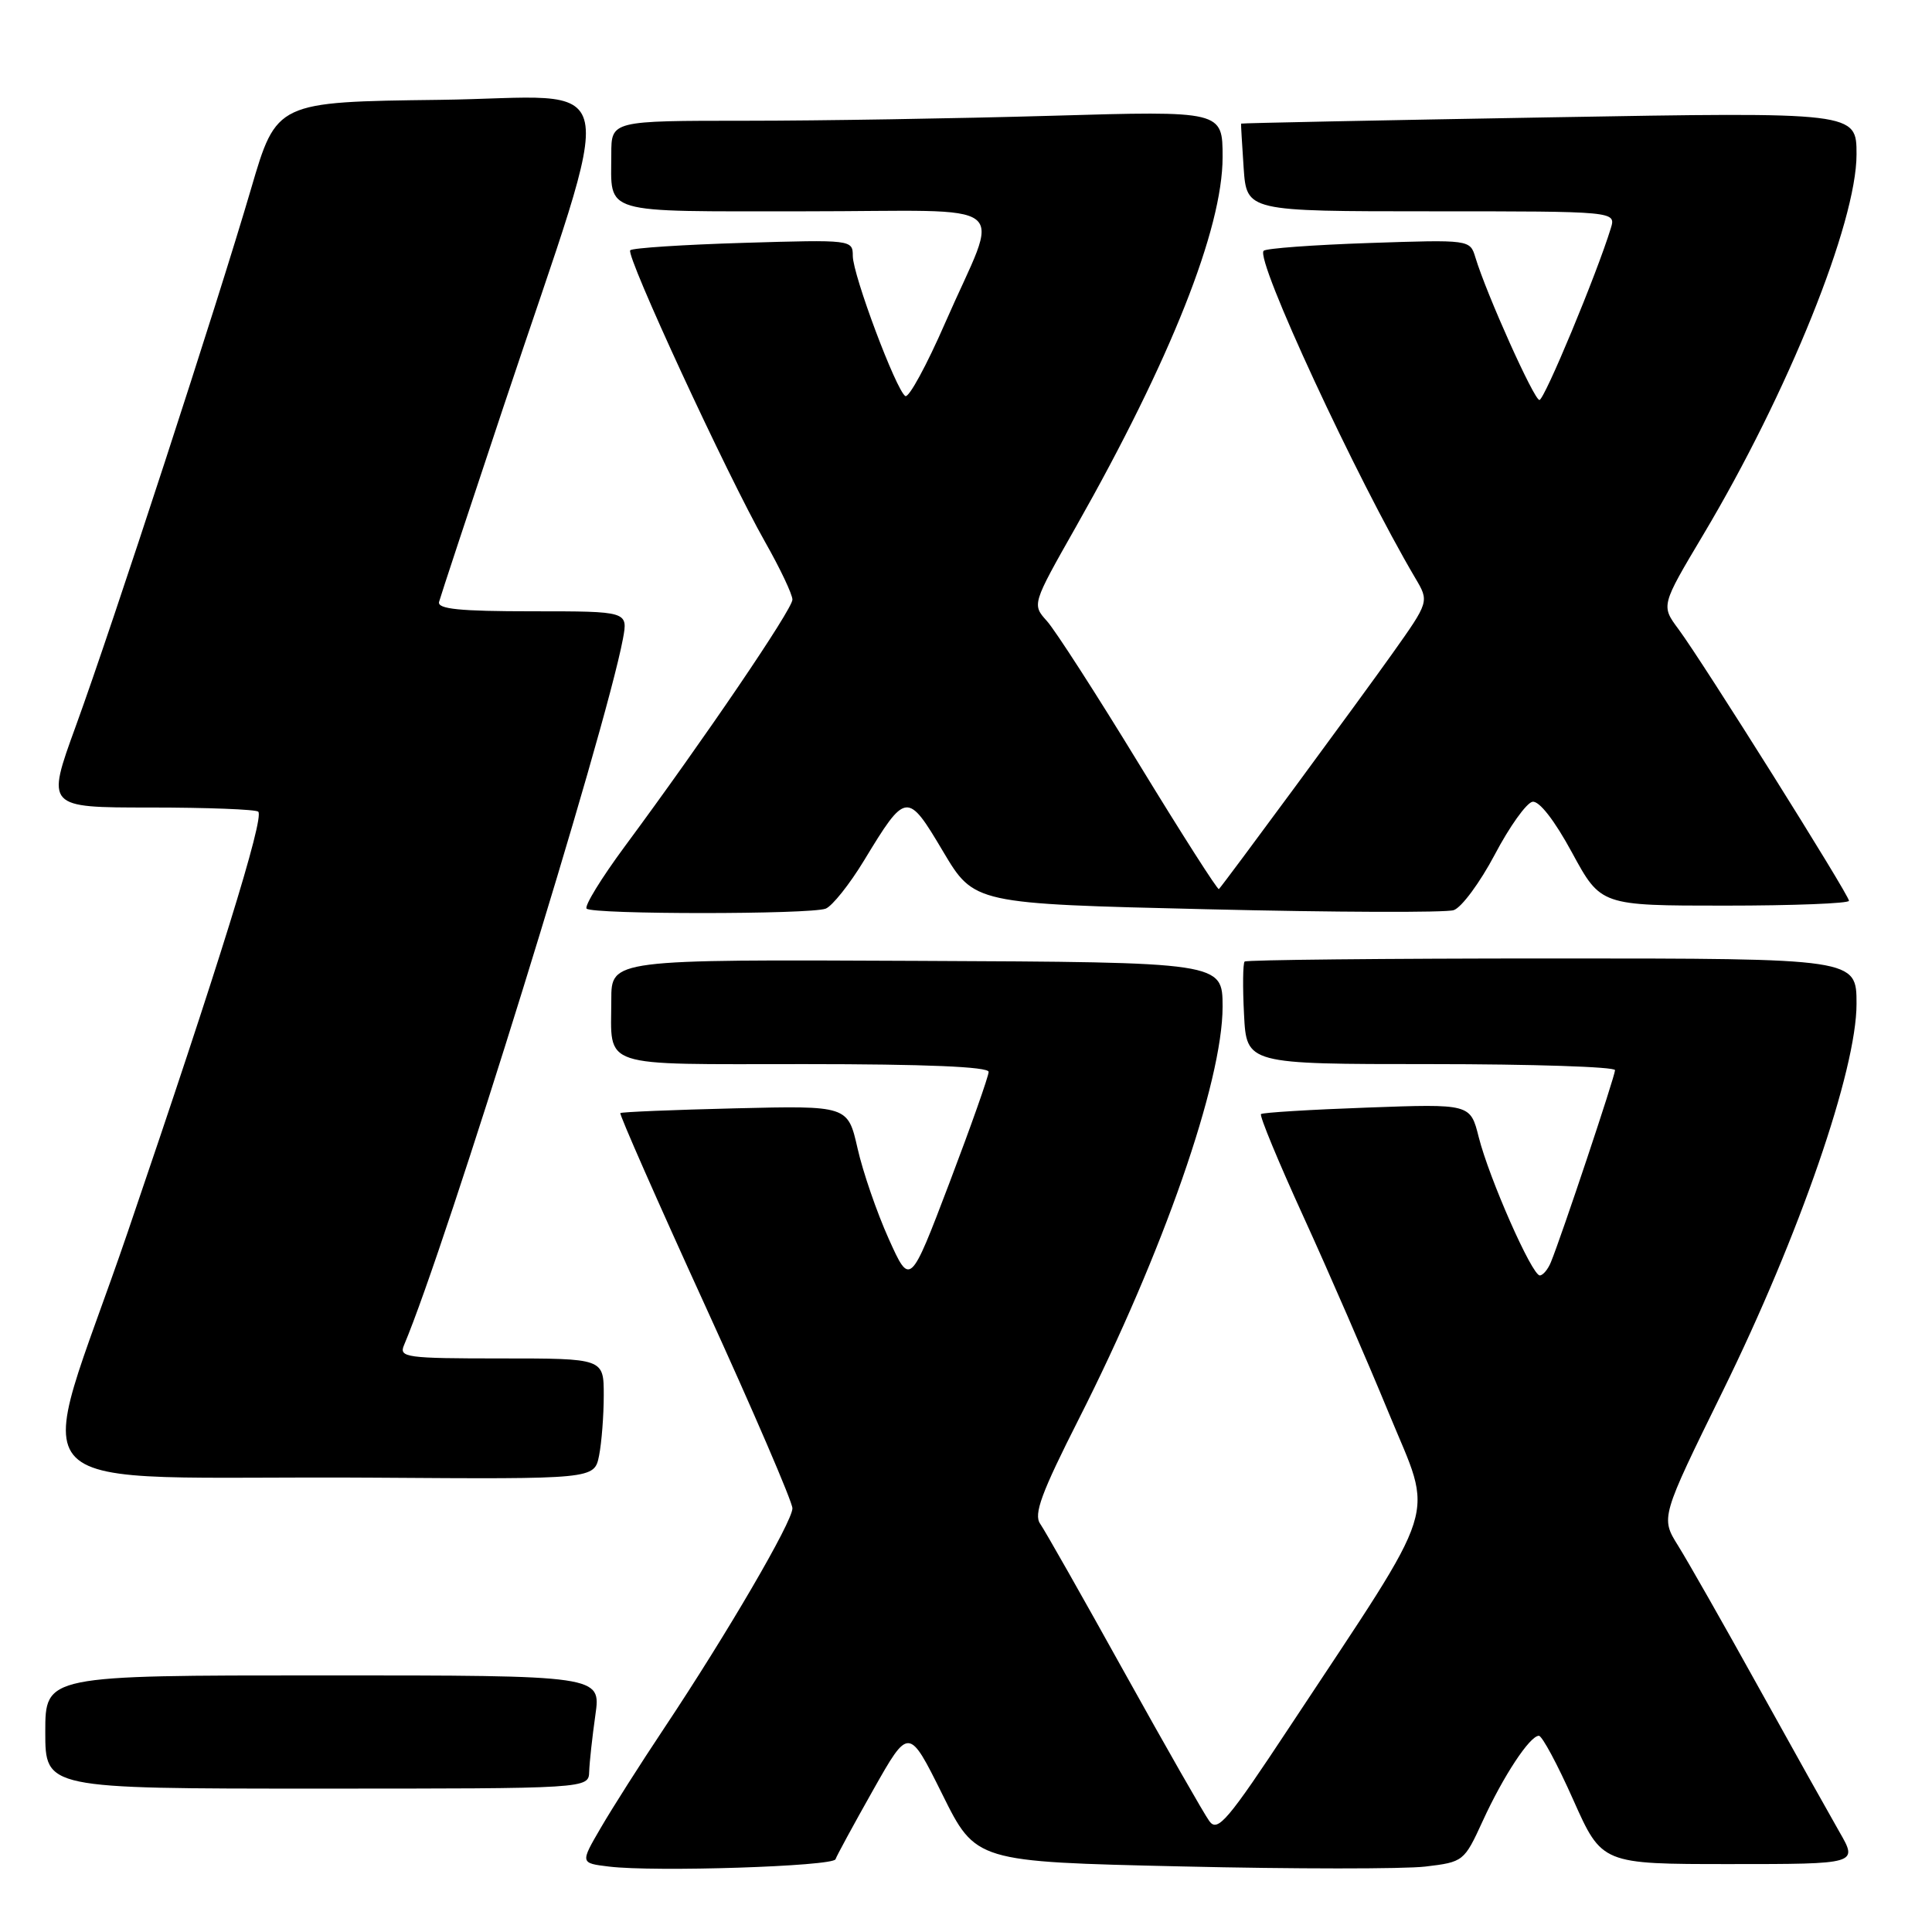 <?xml version="1.0" encoding="UTF-8" standalone="no"?>
<!DOCTYPE svg PUBLIC "-//W3C//DTD SVG 1.1//EN" "http://www.w3.org/Graphics/SVG/1.1/DTD/svg11.dtd" >
<svg xmlns="http://www.w3.org/2000/svg" xmlns:xlink="http://www.w3.org/1999/xlink" version="1.1" viewBox="0 0 256 256">
 <g >
 <path fill="currentColor"
d=" M 110.71 246.36 C 110.87 245.89 113.12 241.75 115.71 237.16 C 120.42 228.82 120.42 228.82 124.86 237.75 C 129.29 246.69 129.29 246.69 156.51 247.31 C 171.48 247.66 186.04 247.66 188.86 247.33 C 193.91 246.73 194.01 246.65 196.46 241.31 C 199.19 235.34 202.71 230.00 203.91 230.00 C 204.34 230.00 206.39 233.82 208.47 238.50 C 212.26 247.00 212.26 247.00 229.22 247.00 C 246.19 247.00 246.19 247.00 243.74 242.75 C 242.40 240.41 237.55 231.75 232.98 223.50 C 228.41 215.25 223.62 206.83 222.35 204.80 C 220.04 201.10 220.04 201.10 228.29 184.30 C 238.44 163.65 246.00 141.76 246.00 133.02 C 246.00 127.00 246.00 127.00 205.67 127.00 C 183.48 127.00 165.15 127.19 164.92 127.41 C 164.69 127.64 164.65 130.79 164.84 134.41 C 165.17 141.00 165.17 141.00 189.59 141.00 C 203.01 141.00 214.00 141.36 214.00 141.80 C 214.00 142.58 206.92 163.79 205.50 167.25 C 205.11 168.21 204.44 169.00 204.03 169.00 C 202.99 169.00 197.32 156.14 195.94 150.68 C 194.83 146.26 194.83 146.26 181.16 146.76 C 173.65 147.03 167.31 147.42 167.09 147.62 C 166.86 147.83 169.40 153.96 172.73 161.25 C 176.06 168.54 181.14 180.24 184.03 187.26 C 189.99 201.77 191.14 198.14 170.92 228.76 C 162.66 241.27 161.35 242.81 160.25 241.32 C 159.56 240.38 154.49 231.49 148.97 221.56 C 143.46 211.63 138.45 202.79 137.83 201.91 C 136.94 200.65 137.98 197.83 142.96 188.00 C 154.10 166.01 162.00 143.34 162.00 133.39 C 161.99 127.50 161.99 127.50 121.50 127.32 C 81.00 127.13 81.00 127.13 81.00 132.48 C 81.00 141.65 79.04 141.00 106.61 141.00 C 122.63 141.00 131.00 141.35 131.00 142.03 C 131.00 142.59 128.66 149.22 125.80 156.75 C 120.59 170.44 120.59 170.44 117.75 164.13 C 116.19 160.66 114.33 155.27 113.63 152.16 C 112.34 146.50 112.34 146.50 97.42 146.86 C 89.21 147.06 82.37 147.34 82.20 147.49 C 82.04 147.64 87.10 159.13 93.45 173.03 C 99.80 186.93 105.00 199.00 105.00 199.86 C 105.00 201.64 96.34 216.48 88.00 229.00 C 84.88 233.68 81.11 239.61 79.61 242.19 C 76.88 246.87 76.88 246.87 80.69 247.33 C 86.76 248.07 110.40 247.30 110.71 246.36 Z  M 78.07 234.75 C 78.11 233.51 78.48 230.14 78.89 227.25 C 79.64 222.00 79.64 222.00 42.82 222.00 C 6.00 222.00 6.00 222.00 6.00 229.50 C 6.00 237.00 6.00 237.00 42.00 237.00 C 78.00 237.00 78.00 237.00 78.07 234.75 Z  M 79.38 192.88 C 79.72 191.16 80.00 187.56 80.00 184.88 C 80.00 180.00 80.00 180.00 66.39 180.00 C 53.82 180.00 52.84 179.87 53.53 178.25 C 59.13 165.03 80.22 96.99 82.54 84.66 C 83.22 81.00 83.22 81.00 70.54 81.00 C 60.88 81.00 57.93 80.70 58.18 79.75 C 58.36 79.06 62.19 67.47 66.68 54.00 C 82.01 8.01 83.03 12.92 58.24 13.23 C 36.64 13.50 36.64 13.50 33.27 25.00 C 28.84 40.15 14.97 82.68 10.03 96.25 C 6.12 107.00 6.12 107.00 19.89 107.00 C 27.47 107.00 33.91 107.25 34.22 107.55 C 35.05 108.38 28.99 127.91 16.94 163.21 C 4.45 199.83 0.07 195.46 49.62 195.80 C 78.75 196.00 78.75 196.00 79.38 192.88 Z  M 109.41 120.40 C 110.27 120.06 112.56 117.20 114.49 114.02 C 120.05 104.86 120.22 104.84 124.96 112.82 C 129.08 119.75 129.08 119.75 159.91 120.48 C 176.87 120.89 191.59 120.94 192.62 120.60 C 193.66 120.26 196.10 116.95 198.06 113.25 C 200.01 109.54 202.26 106.39 203.06 106.24 C 203.94 106.08 205.97 108.67 208.31 112.99 C 212.12 120.00 212.12 120.00 228.56 120.00 C 237.60 120.00 245.00 119.71 245.00 119.36 C 245.00 118.57 225.60 87.66 222.41 83.37 C 220.09 80.25 220.09 80.25 225.68 70.87 C 236.91 52.04 246.00 29.49 246.00 20.46 C 246.00 14.84 246.00 14.84 205.25 15.55 C 182.84 15.94 164.48 16.31 164.45 16.38 C 164.42 16.45 164.58 19.09 164.79 22.25 C 165.19 28.00 165.19 28.00 189.66 28.00 C 214.13 28.00 214.13 28.00 213.44 30.25 C 211.58 36.31 204.64 53.00 203.98 53.00 C 203.27 53.00 196.99 39.02 195.50 34.12 C 194.78 31.75 194.78 31.75 181.40 32.20 C 174.04 32.45 167.75 32.91 167.44 33.23 C 166.29 34.37 179.75 63.41 187.54 76.61 C 189.38 79.72 189.38 79.72 184.49 86.61 C 180.27 92.56 162.31 116.94 161.51 117.81 C 161.35 117.97 156.61 110.55 150.97 101.31 C 145.33 92.06 139.82 83.51 138.73 82.30 C 136.74 80.09 136.74 80.09 142.57 69.80 C 155.11 47.66 162.00 30.31 162.00 20.83 C 162.00 14.68 162.00 14.68 139.34 15.34 C 126.87 15.70 108.65 16.00 98.84 16.00 C 81.00 16.00 81.00 16.00 81.00 20.42 C 81.00 28.50 79.30 28.00 106.67 28.00 C 135.04 28.00 132.56 26.03 125.26 42.74 C 122.80 48.38 120.42 52.76 119.96 52.48 C 118.74 51.72 113.00 36.42 113.00 33.91 C 113.00 31.77 112.82 31.75 98.52 32.18 C 90.56 32.42 83.81 32.86 83.51 33.16 C 82.87 33.80 96.32 62.89 101.40 71.85 C 103.38 75.34 105.00 78.76 105.00 79.45 C 105.00 80.73 93.29 97.96 82.79 112.15 C 79.68 116.36 77.40 120.07 77.73 120.40 C 78.52 121.18 107.36 121.18 109.41 120.40 Z "/>
</g>
</svg>